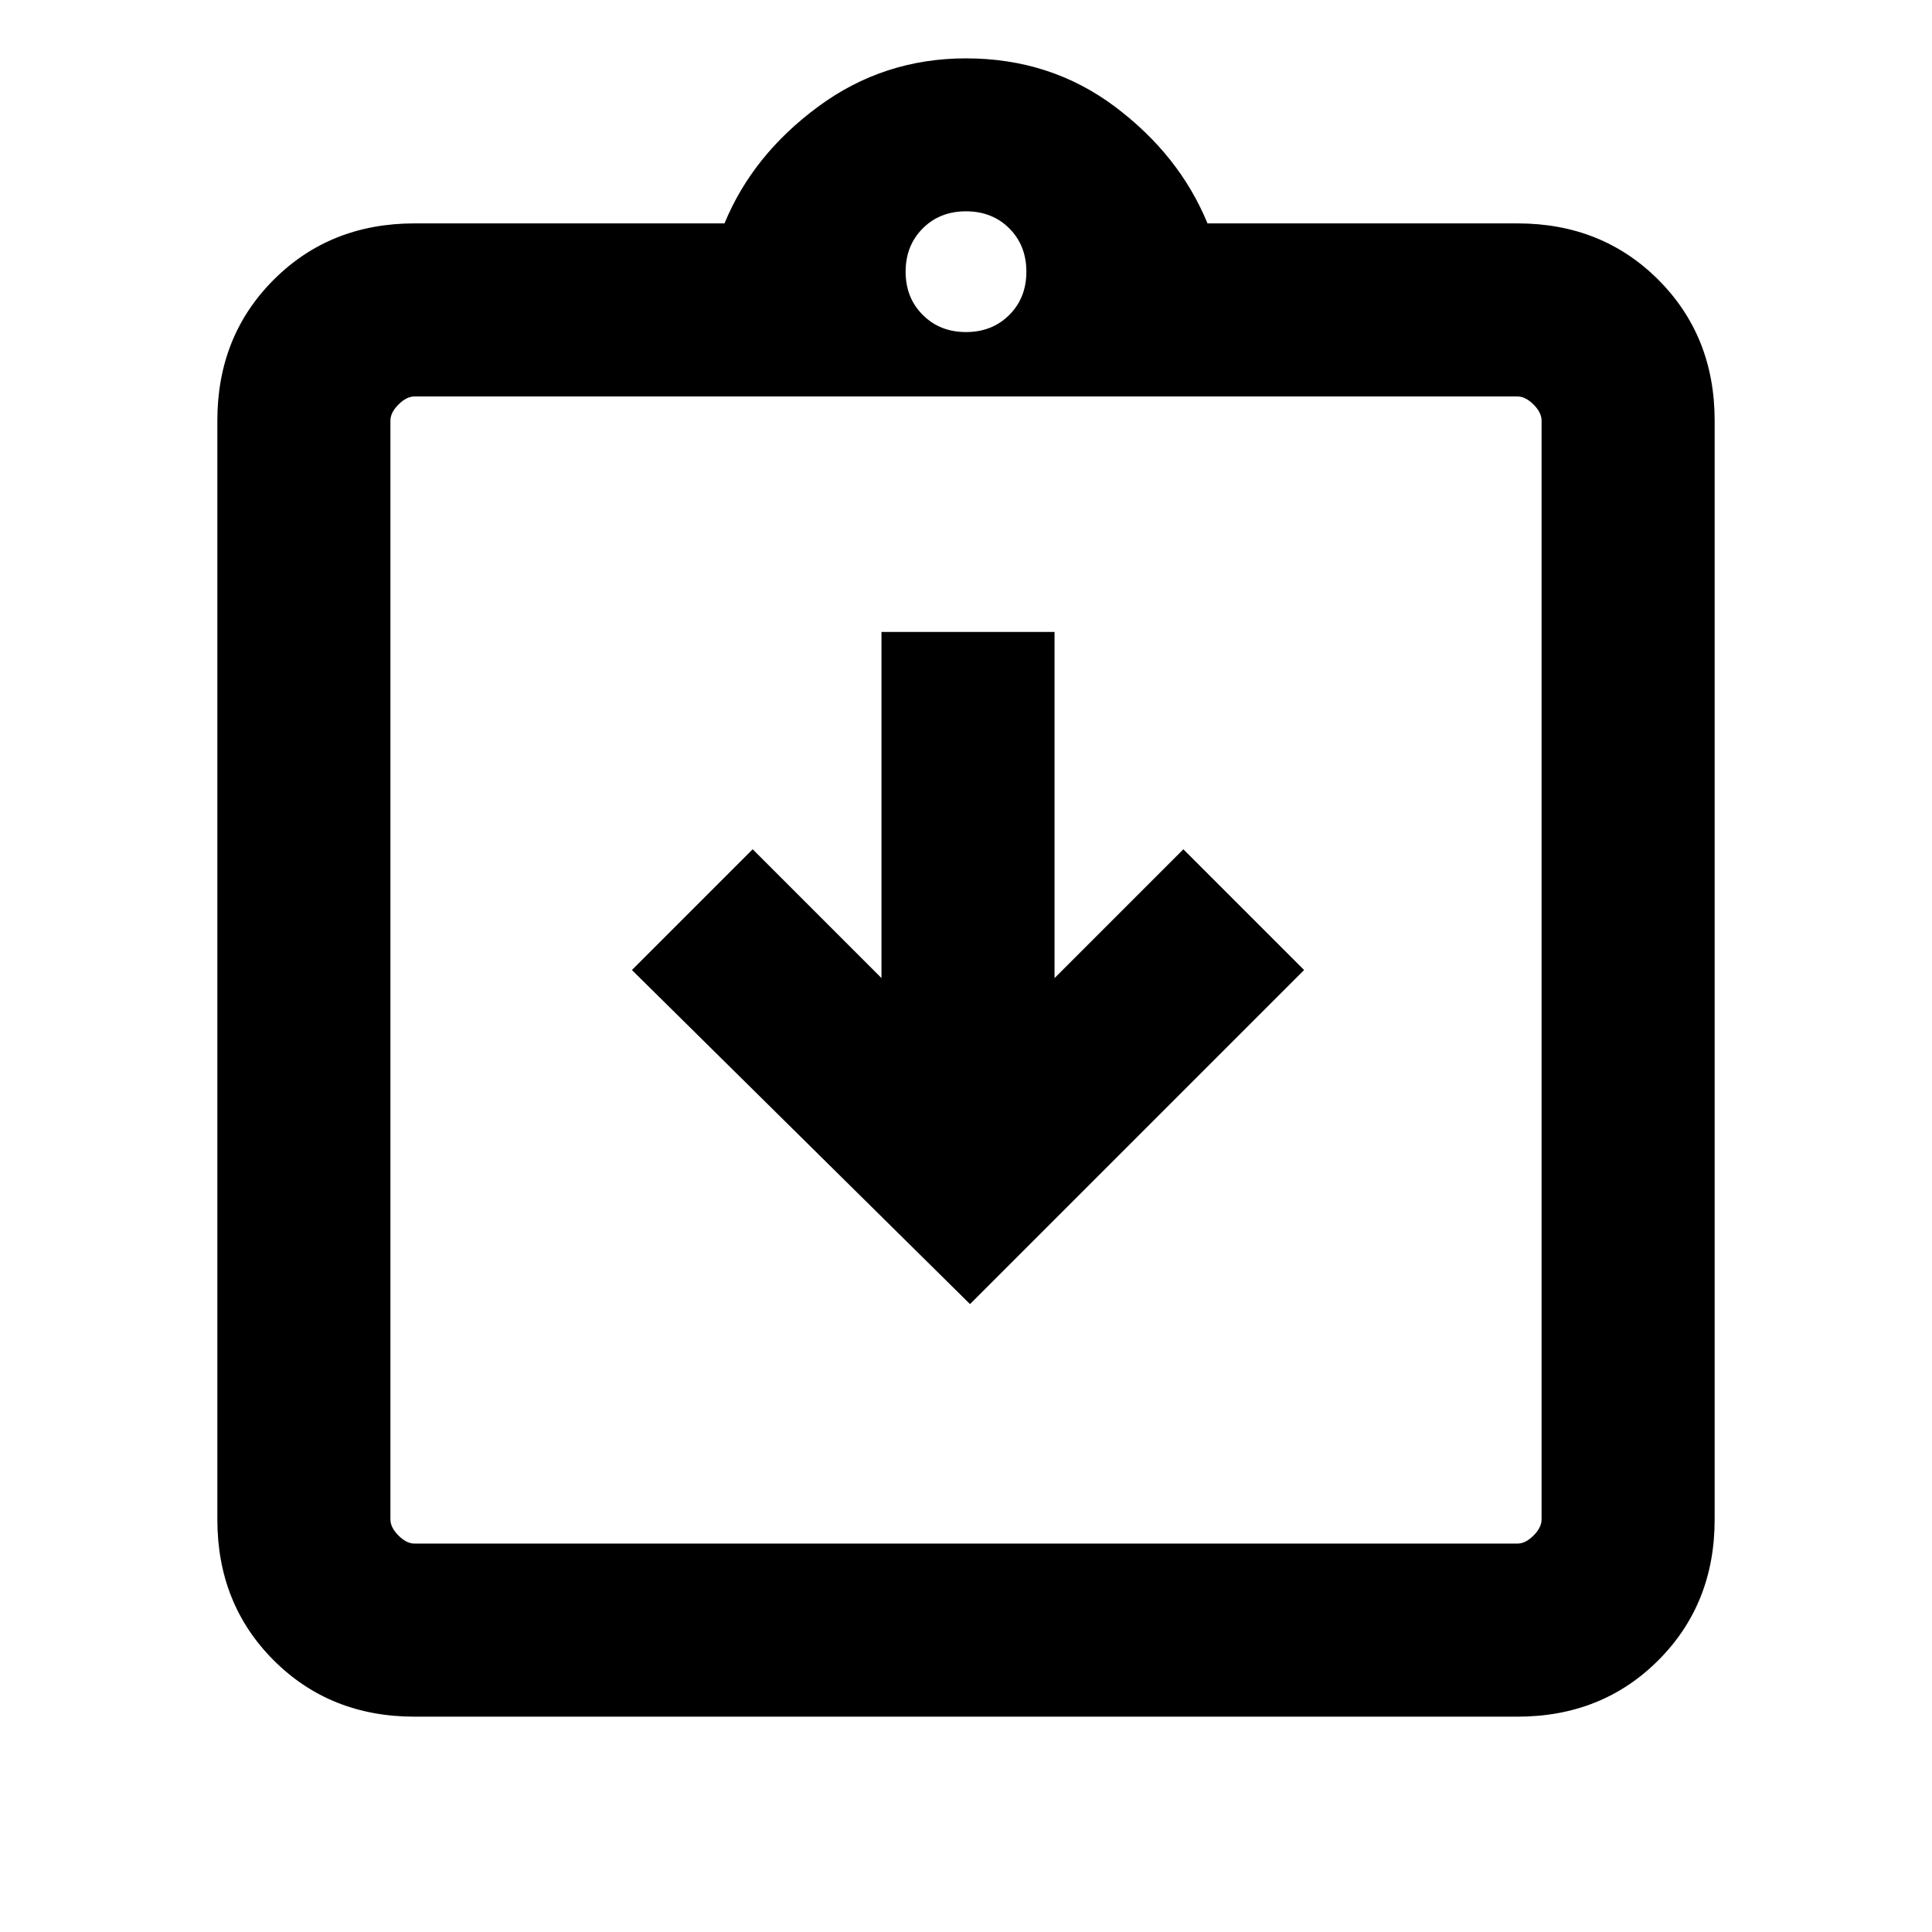 <svg xmlns="http://www.w3.org/2000/svg" height="24" width="24"><path d="M12.05 16.2 16.2 12.05 14.7 10.55 13.1 12.15V7.85H10.95V12.15L9.35 10.55L7.85 12.05ZM5.15 21.325Q4.1 21.325 3.4 20.625Q2.7 19.925 2.7 18.875V5.225Q2.7 4.175 3.4 3.475Q4.1 2.775 5.15 2.775H9Q9.35 1.925 10.163 1.325Q10.975 0.725 12 0.725Q13.05 0.725 13.85 1.325Q14.65 1.925 15 2.775H18.85Q19.9 2.775 20.6 3.475Q21.3 4.175 21.3 5.225V18.875Q21.3 19.925 20.6 20.625Q19.9 21.325 18.85 21.325ZM12 4.125Q12.325 4.125 12.538 3.912Q12.75 3.7 12.75 3.375Q12.75 3.05 12.538 2.837Q12.325 2.625 12 2.625Q11.675 2.625 11.463 2.837Q11.25 3.05 11.25 3.375Q11.25 3.7 11.463 3.912Q11.675 4.125 12 4.125ZM5.15 19.175H18.85Q18.95 19.175 19.05 19.075Q19.15 18.975 19.15 18.875V5.225Q19.15 5.125 19.05 5.025Q18.95 4.925 18.85 4.925H5.15Q5.05 4.925 4.95 5.025Q4.85 5.125 4.85 5.225V18.875Q4.85 18.975 4.95 19.075Q5.05 19.175 5.15 19.175ZM4.85 4.925Q4.85 4.925 4.85 5.025Q4.85 5.125 4.85 5.225V18.875Q4.85 18.975 4.85 19.075Q4.85 19.175 4.85 19.175Q4.85 19.175 4.85 19.075Q4.85 18.975 4.85 18.875V5.225Q4.85 5.125 4.85 5.025Q4.85 4.925 4.85 4.925Z"/></svg>